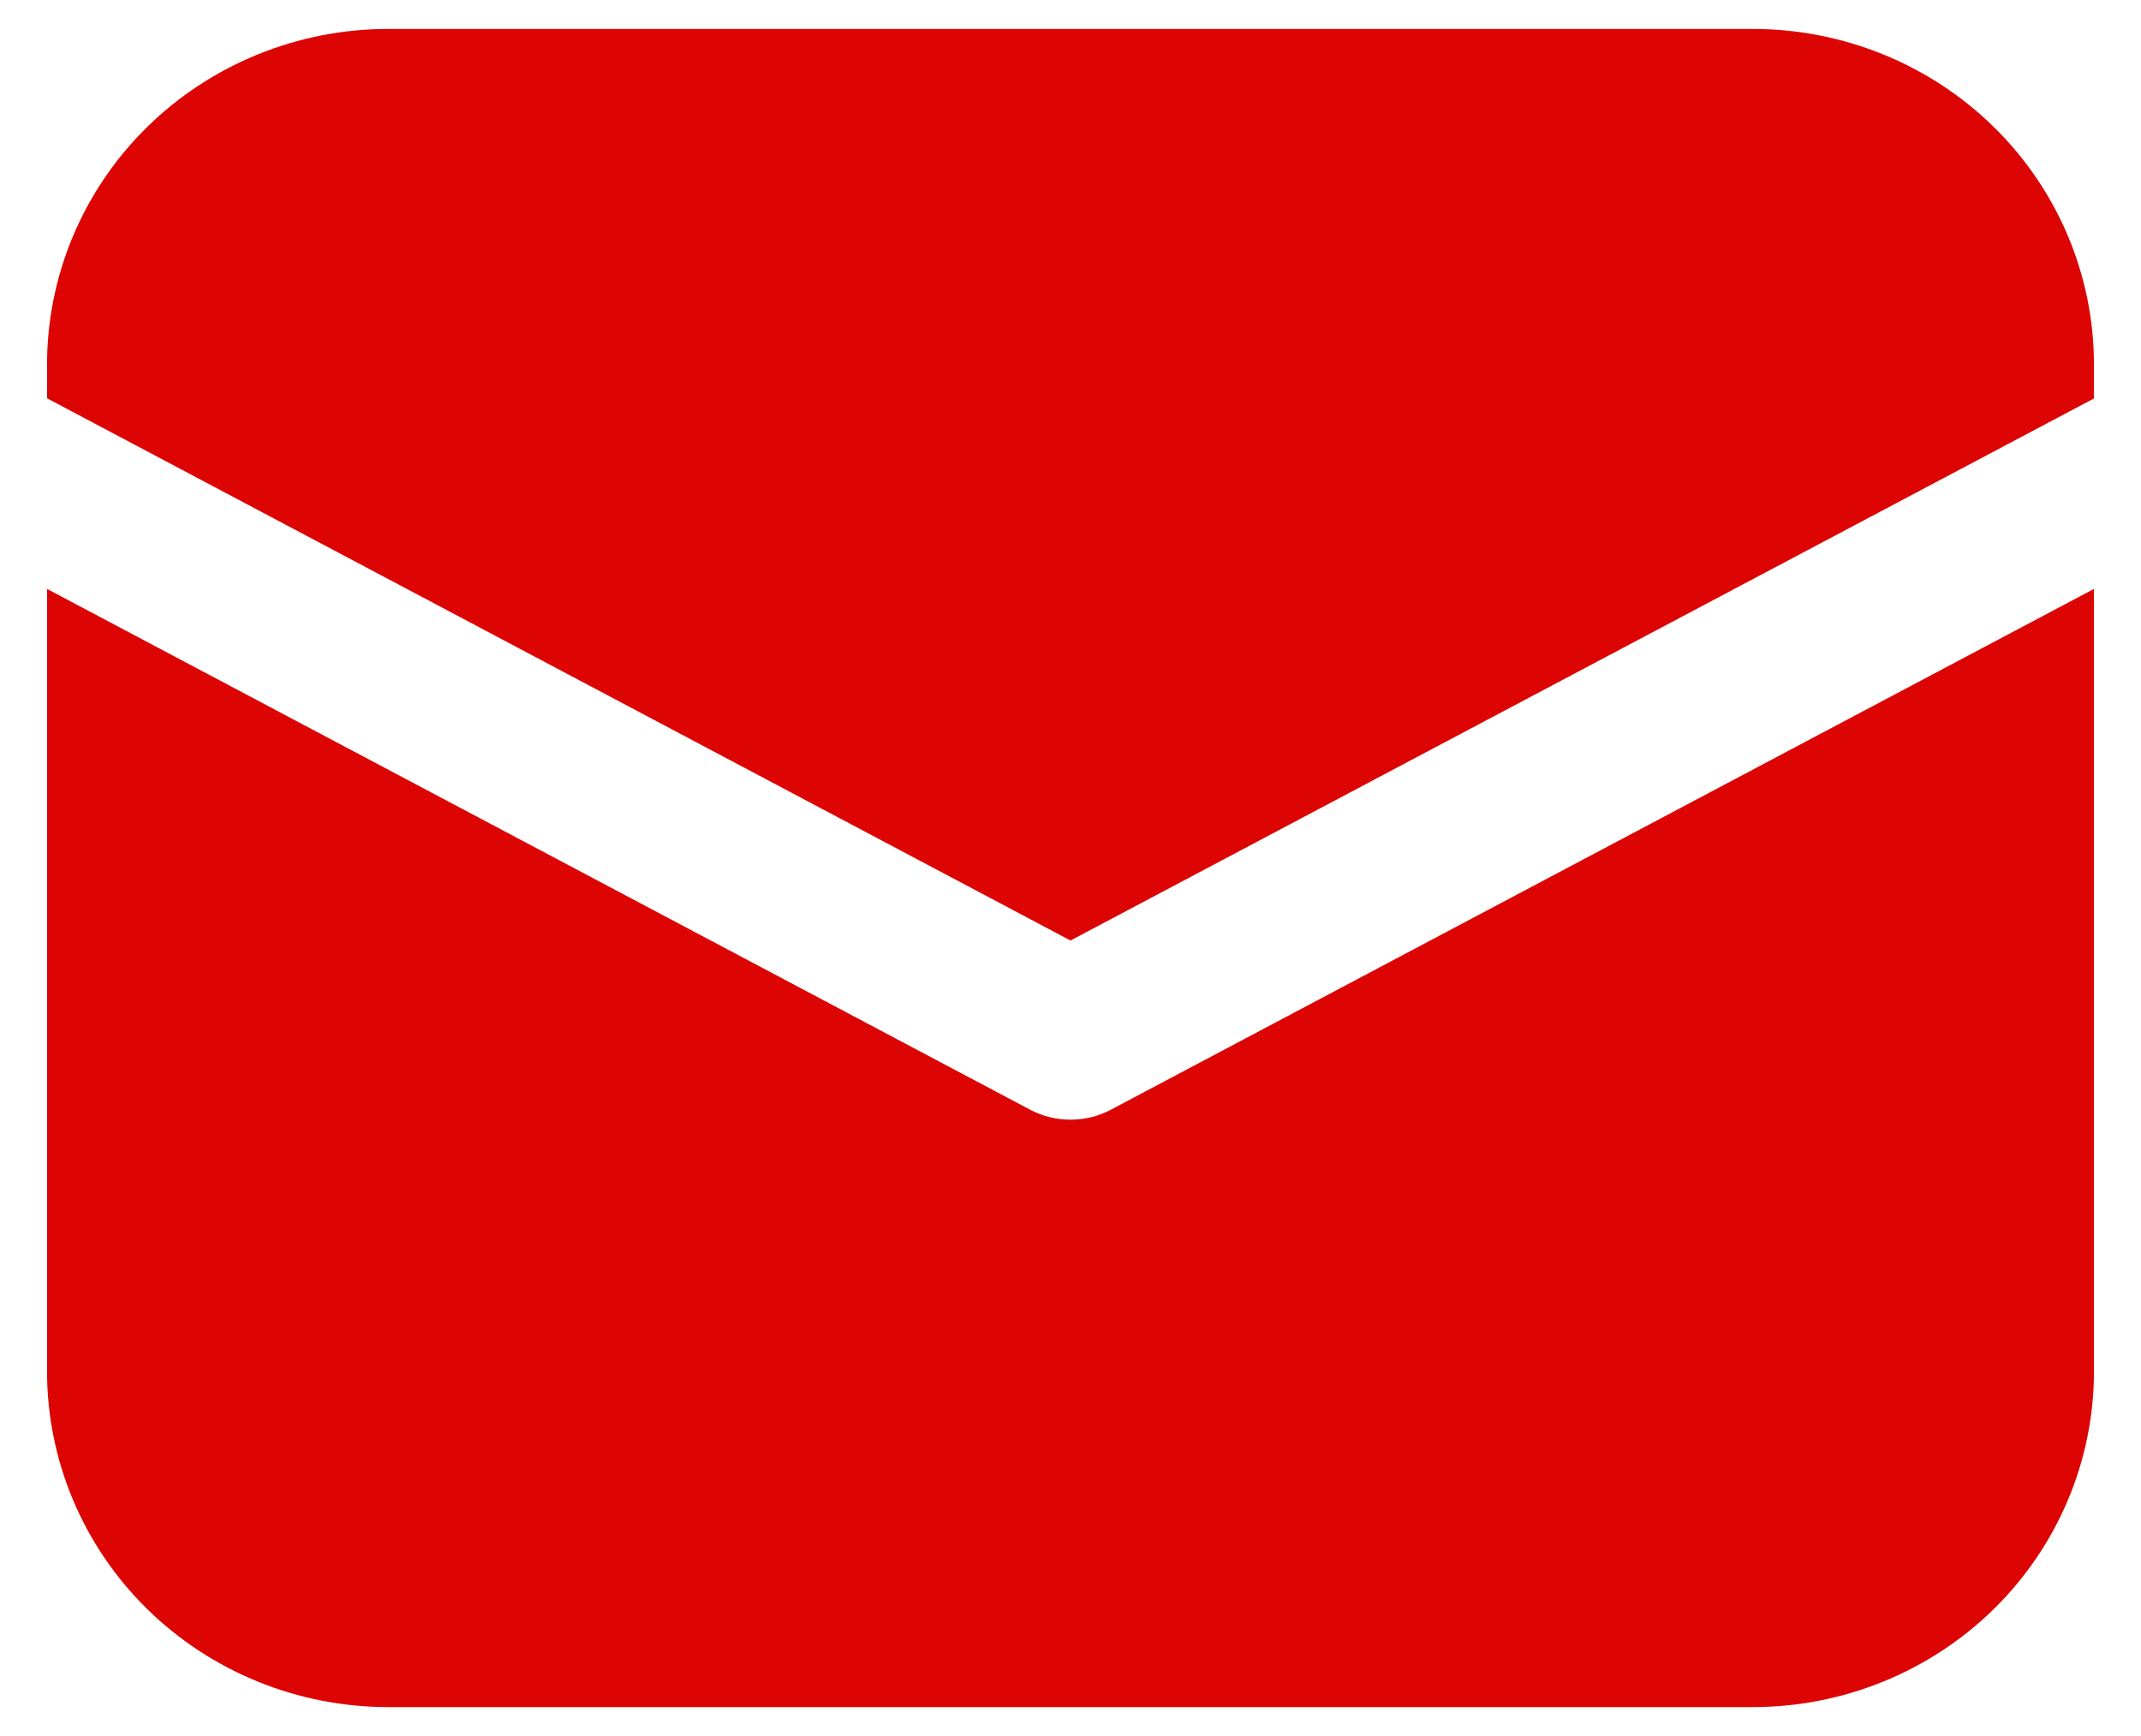 <svg width="37" height="30" viewBox="0 0 37 30" fill="none" xmlns="http://www.w3.org/2000/svg">
<path d="M6.708 0.5C5.145 0.5 3.645 1.111 2.539 2.199C1.434 3.286 0.813 4.762 0.813 6.3V6.883L18.5 16.253L36.187 6.886V6.3C36.187 4.762 35.566 3.286 34.461 2.199C33.355 1.111 31.855 0.5 30.292 0.5H6.708ZM36.187 10.177L19.199 19.176C18.984 19.29 18.744 19.349 18.5 19.349C18.256 19.349 18.016 19.29 17.801 19.176L0.813 10.177V23.7C0.813 25.238 1.434 26.713 2.539 27.801C3.645 28.889 5.145 29.5 6.708 29.5H30.292C31.855 29.5 33.355 28.889 34.461 27.801C35.566 26.713 36.187 25.238 36.187 23.7V10.177Z" fill="#DD0404"/>
</svg>
